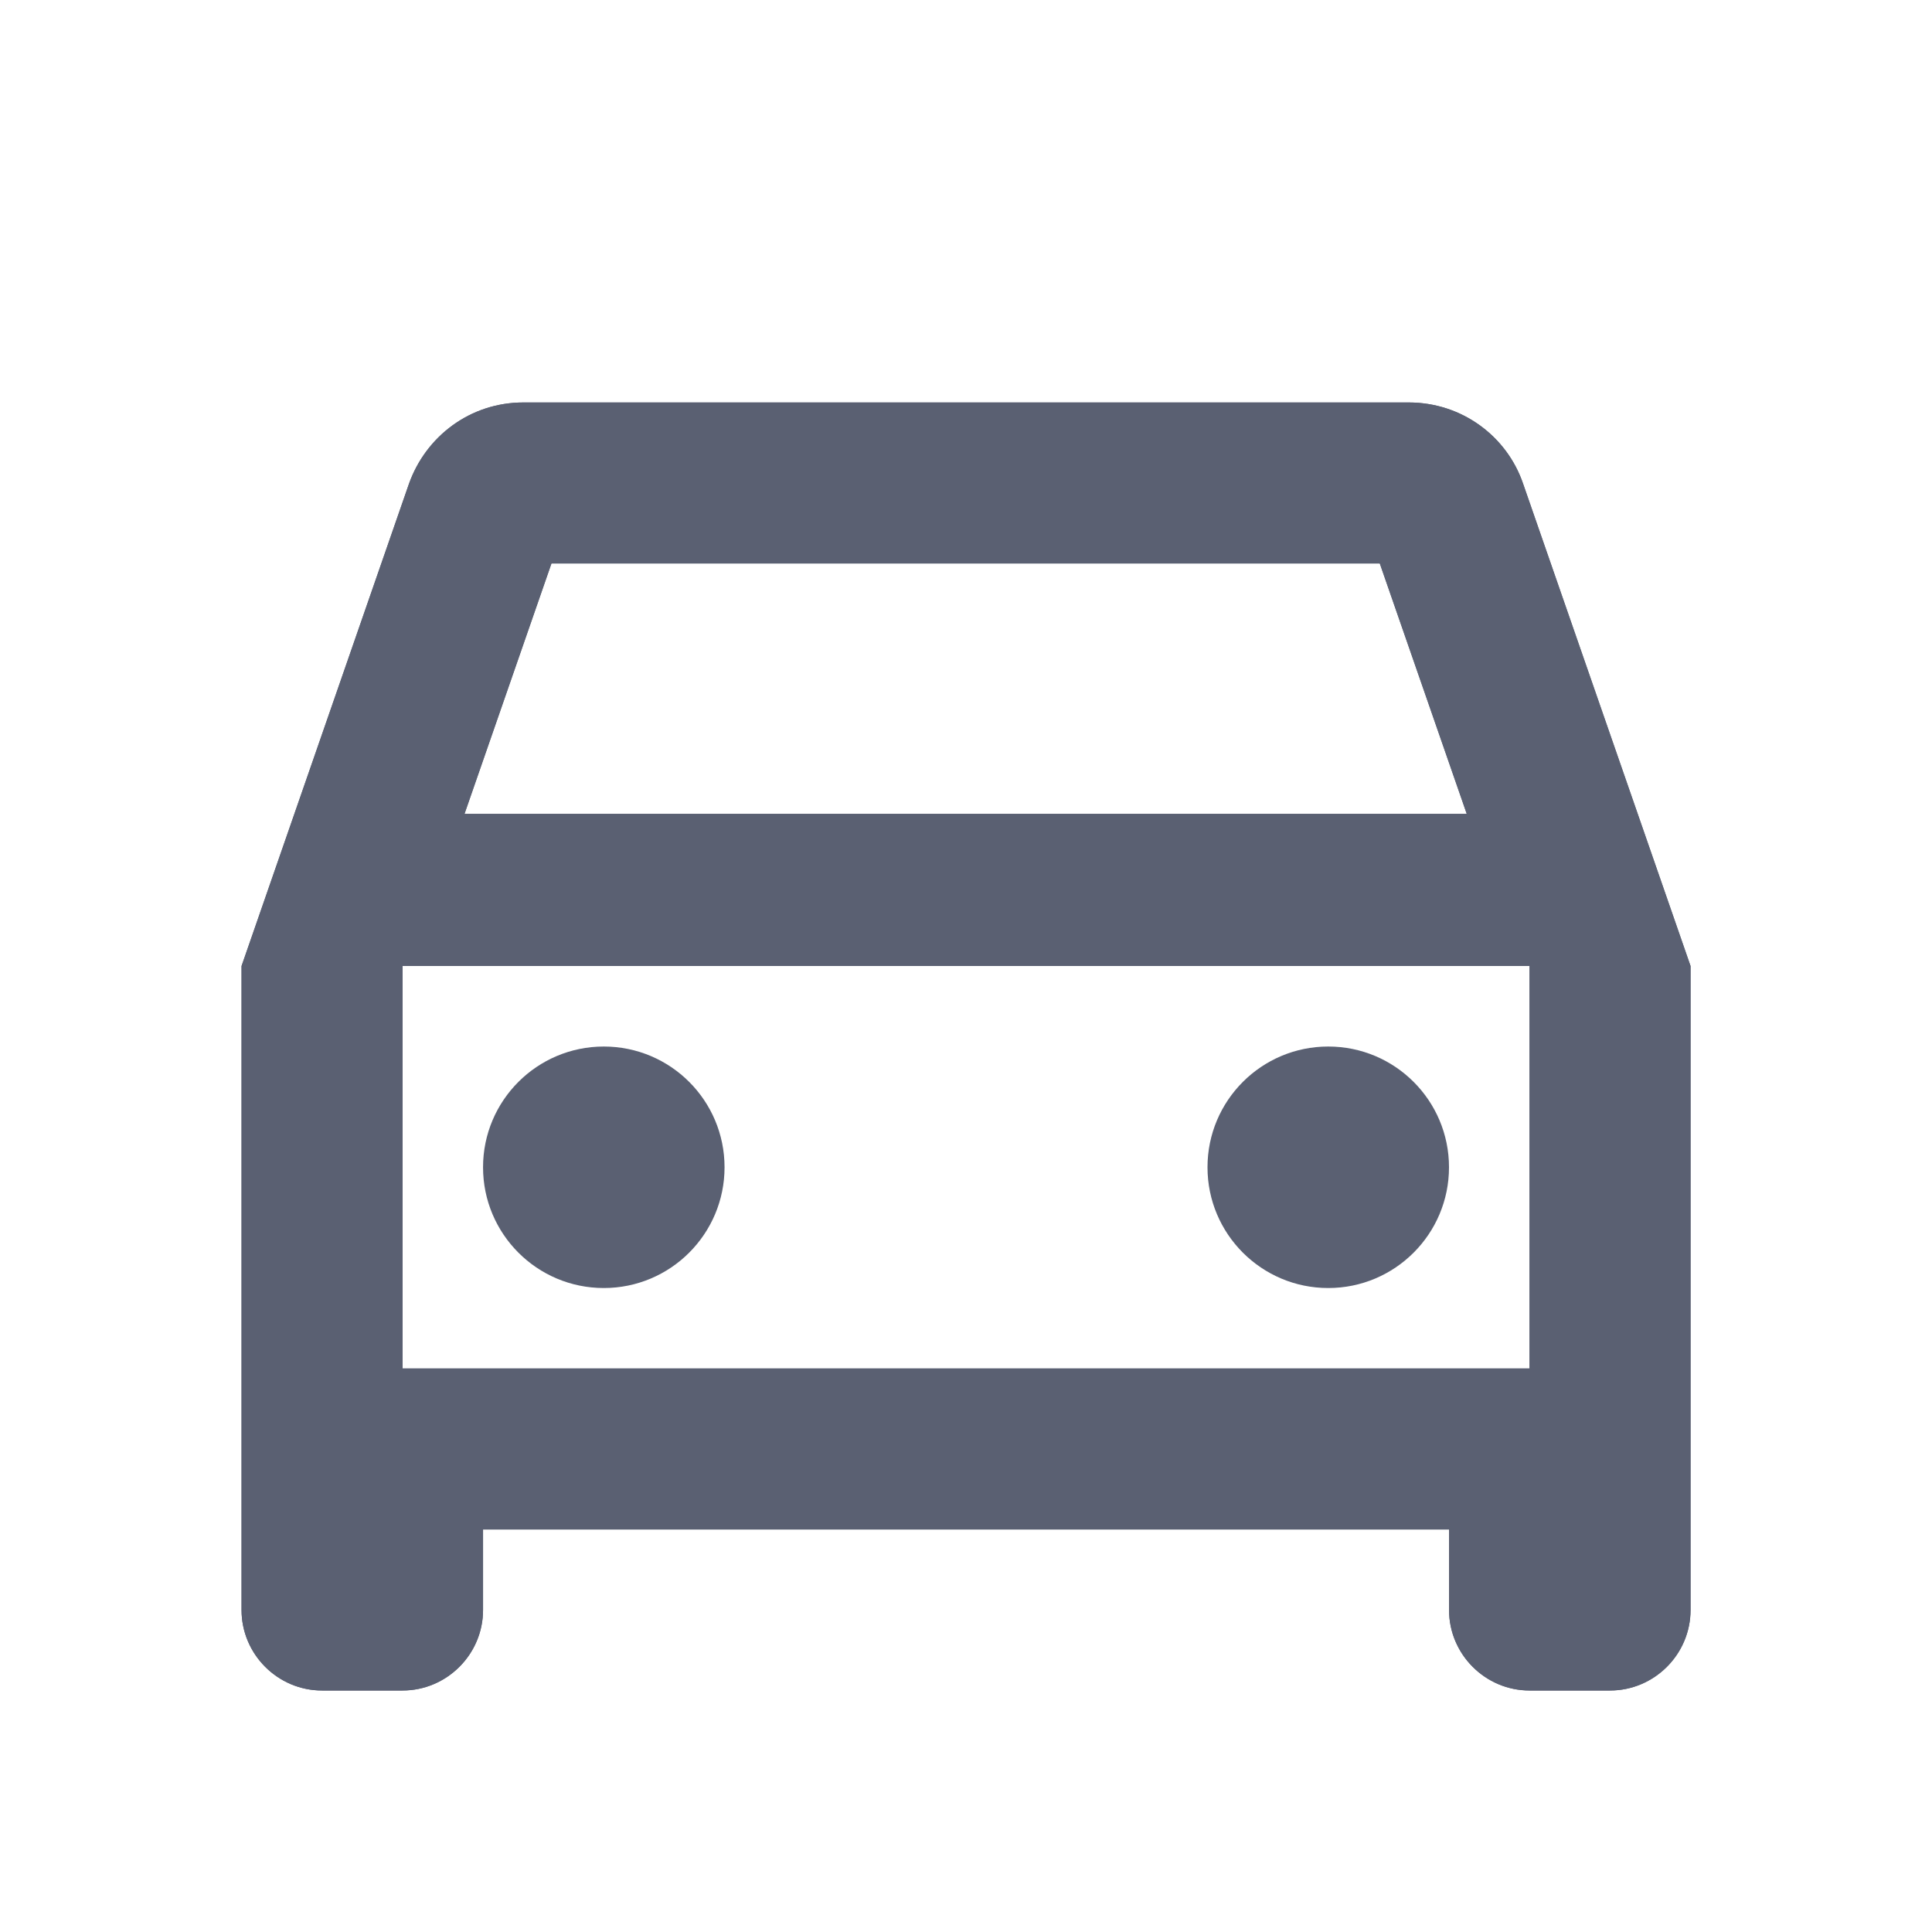 <svg width="44" height="44" viewBox="0 0 44 44" fill="none" xmlns="http://www.w3.org/2000/svg">
<g clip-path="url(#clip0_171_435)">
<path d="M34.688 11.018C34.321 9.937 33.294 9.166 32.084 9.166H11.918C10.708 9.166 9.699 9.937 9.314 11.018L5.501 22V36.666C5.501 37.675 6.326 38.5 7.334 38.5H9.168C10.176 38.5 11.001 37.675 11.001 36.666V34.833H33.001V36.666C33.001 37.675 33.826 38.5 34.834 38.5H36.668C37.676 38.5 38.501 37.675 38.501 36.666V22L34.688 11.018ZM12.559 12.833H31.424L33.404 18.535H10.579L12.559 12.833ZM34.834 31.166H9.168V22H34.834V31.166Z" fill="#5A6072"/>
<path d="M13.751 29.334C15.27 29.334 16.501 28.102 16.501 26.584C16.501 25.065 15.27 23.834 13.751 23.834C12.232 23.834 11.001 25.065 11.001 26.584C11.001 28.102 12.232 29.334 13.751 29.334Z" fill="#5A6072"/>
<path d="M30.25 29.334C31.769 29.334 33 28.102 33 26.584C33 25.065 31.769 23.834 30.25 23.834C28.731 23.834 27.5 25.065 27.5 26.584C27.5 28.102 28.731 29.334 30.25 29.334Z" fill="#5A6072"/>
<path d="M34.688 11.018C34.321 9.937 33.294 9.166 32.084 9.166H11.918C10.708 9.166 9.699 9.937 9.314 11.018L5.501 22V36.666C5.501 37.675 6.326 38.5 7.334 38.5H9.168C10.176 38.5 11.001 37.675 11.001 36.666V34.833H33.001V36.666C33.001 37.675 33.826 38.5 34.834 38.5H36.668C37.676 38.5 38.501 37.675 38.501 36.666V22L34.688 11.018ZM12.559 12.833H31.424L33.404 18.535H10.579L12.559 12.833ZM34.834 31.166H9.168V22H34.834V31.166Z" fill="#5A6072"/>
</g>
<defs>
<clipPath id="clip0_171_435">
<rect width="44" height="44" fill="white"/>
</clipPath>
</defs>
</svg>
